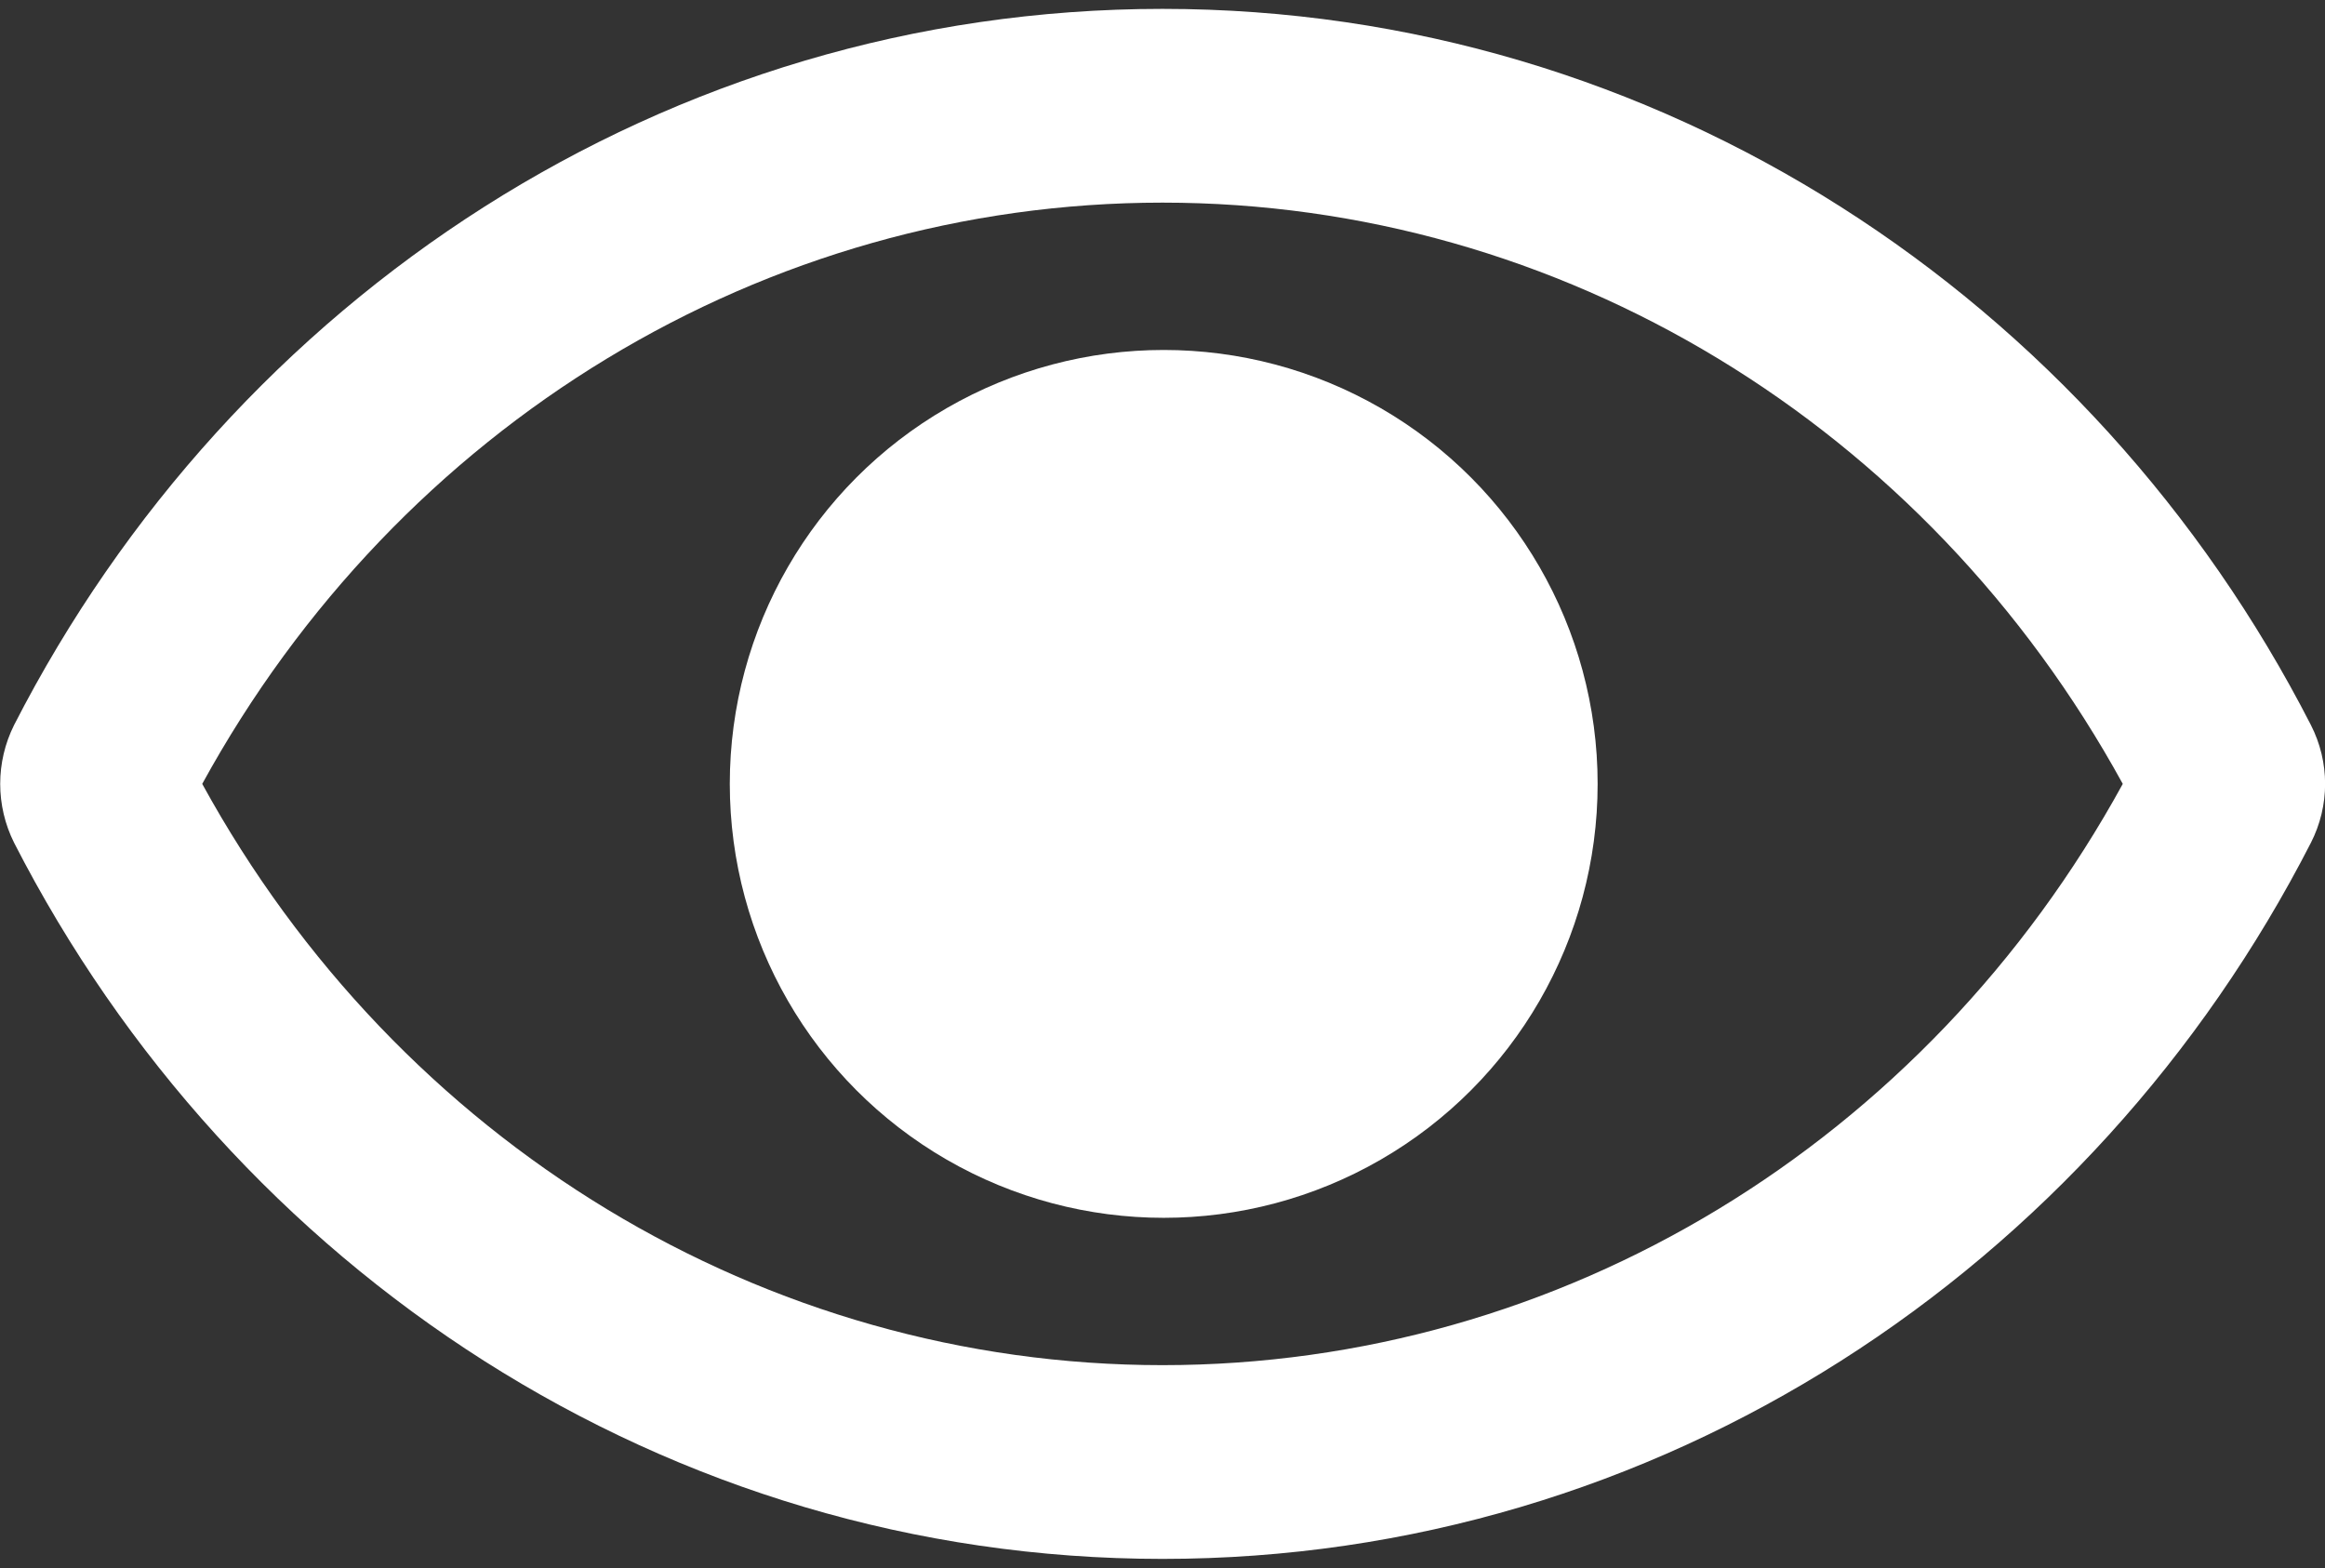 <?xml version="1.0" encoding="utf-8"?>
<!-- Generator: Adobe Illustrator 25.0.1, SVG Export Plug-In . SVG Version: 6.00 Build 0)  -->
<svg version="1.1" id="Layer_1" xmlns="http://www.w3.org/2000/svg" xmlns:xlink="http://www.w3.org/1999/xlink" x="0px" y="0px"
	 viewBox="0 0 576 388.5" style="enable-background:new 0 0 576 388.5;" xml:space="preserve">
<rect x="0" y="0" width="576" height="388.5" fill="#333333" stroke="none"/>
<style type="text/css">
	.st0{fill:#FFFFFF;}
</style>
<path class="st0" d="M572.5,179.6C518.3,73.8,410.9,2.2,288,2.2S57.7,73.8,3.5,179.6c-4.6,9.2-4.6,20,0,29.2
	C57.7,314.6,165.1,386.2,288,386.2s230.3-71.6,284.5-177.4C577.2,199.6,577.2,188.8,572.5,179.6z M288,338.2
	c-98.6,0-189.1-55-237.9-144c48.8-89,139.3-144,237.9-144s189.1,55,237.9,144C477.1,283.2,386.7,338.2,288,338.2z"/>
<circle class="st0" cx="288.3" cy="194.2" r="107.5"/>
</svg>
